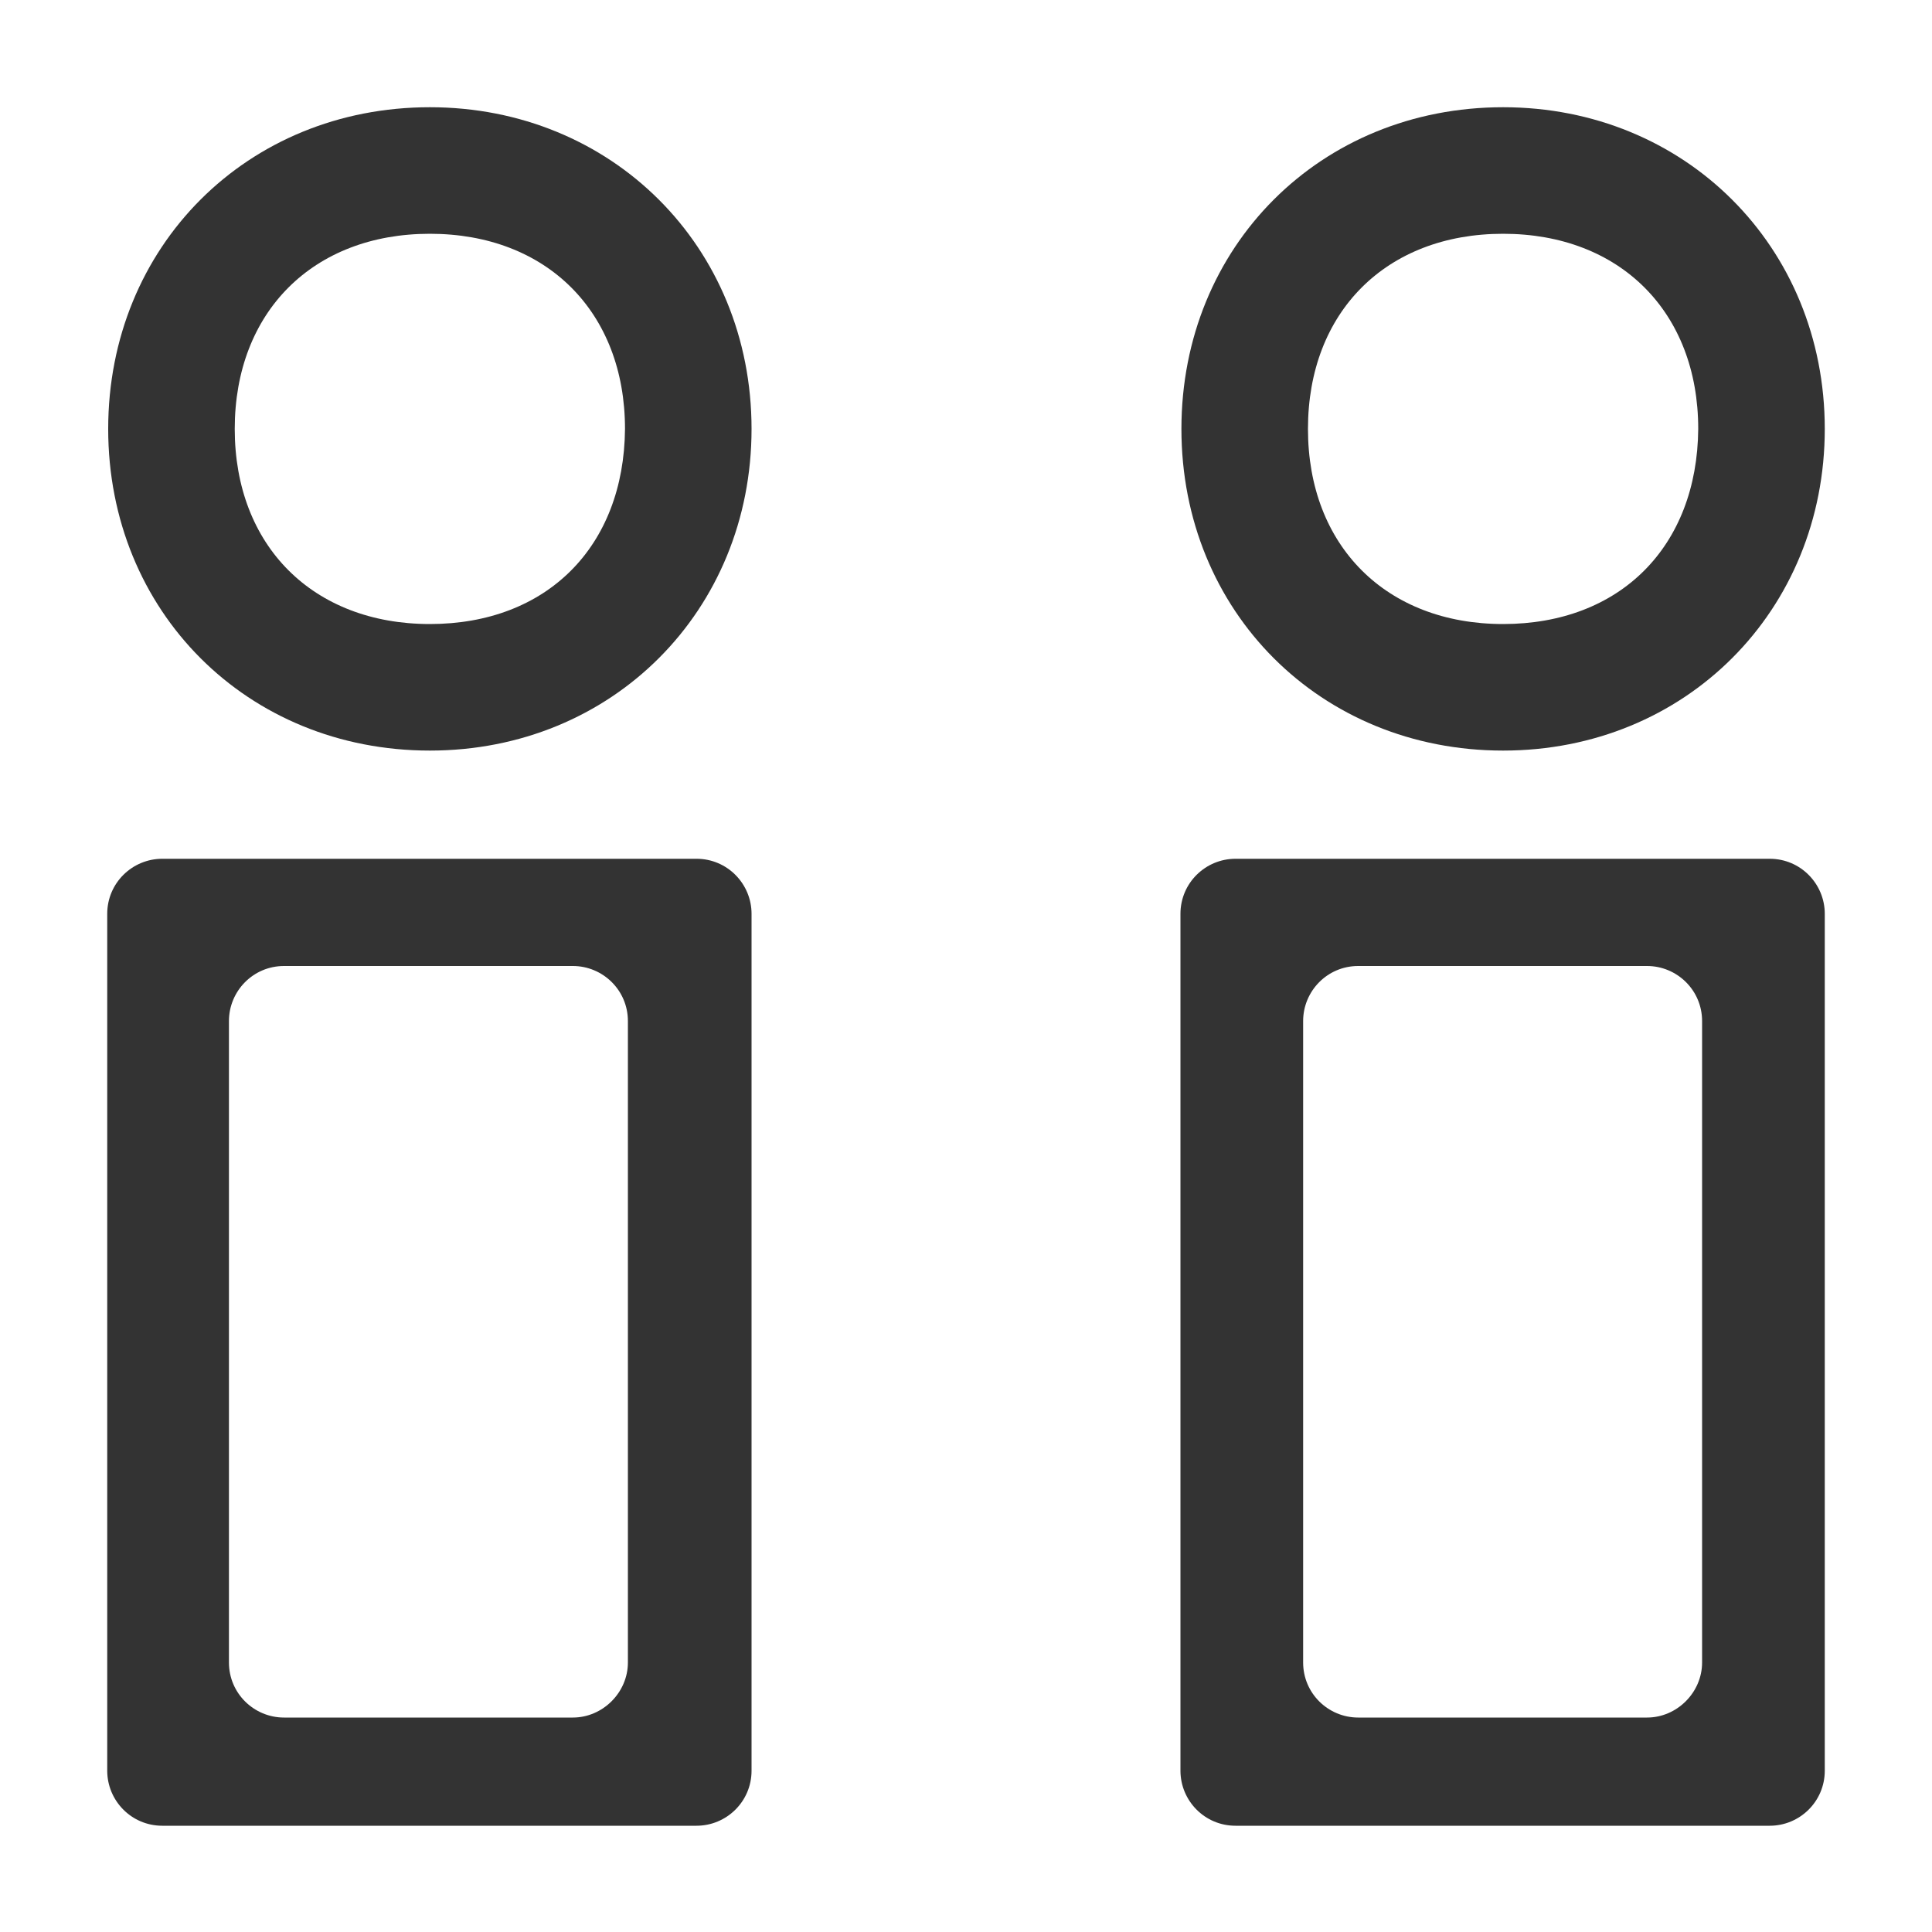 <?xml version="1.0" standalone="no"?><!DOCTYPE svg PUBLIC "-//W3C//DTD SVG 1.1//EN"
    "http://www.w3.org/Graphics/SVG/1.1/DTD/svg11.dtd">
<svg class="icon" height="24" p-id="8809" t="1588345017699" version="1.1" viewBox="0 0 1024 1024"
    width="24" xmlns="http://www.w3.org/2000/svg">
    <defs>
        <style type="text/css"></style>
    </defs>
    <path
        d="M227.84 56.832c-96.768 0-170.496 73.728-170.496 170.496s73.728 170.496 170.496 170.496 170.496-74.24 170.496-170.496c0-96.768-74.24-170.496-170.496-170.496z m0 273.92c-61.952 0-103.424-41.472-103.424-103.424s41.472-103.424 103.424-103.424 103.424 41.472 103.424 103.424c-0.512 62.464-41.472 103.424-103.424 103.424zM796.672 56.832c-96.768 0-170.496 73.728-170.496 170.496s73.728 170.496 170.496 170.496 170.496-74.24 170.496-170.496c0-96.768-74.24-170.496-170.496-170.496z m0 273.92c-61.952 0-103.424-41.472-103.424-103.424s41.472-103.424 103.424-103.424 103.424 41.472 103.424 103.424c-0.512 62.464-41.472 103.424-103.424 103.424z"
        fill="#333333" p-id="8810"></path>
    <path
        d="M56.832 484.352v454.144c0 15.872 12.8 29.184 29.184 29.184h283.136c15.872 0 29.184-12.8 29.184-29.184V484.352c0-15.872-12.8-29.184-29.184-29.184H86.016c-15.872 0-29.184 12.8-29.184 29.184z m246.784 425.984H150.528c-15.872 0-29.184-12.8-29.184-29.184v-339.968c0-15.872 12.8-29.184 29.184-29.184h153.088c15.872 0 29.184 12.8 29.184 29.184v339.968c0 15.872-13.312 29.184-29.184 29.184zM654.848 455.168c-15.872 0-29.184 12.8-29.184 29.184v454.144c0 15.872 12.8 29.184 29.184 29.184h283.136c15.872 0 29.184-12.8 29.184-29.184V484.352c0-15.872-12.8-29.184-29.184-29.184h-283.136z m218.112 455.168h-153.088c-15.872 0-29.184-12.8-29.184-29.184v-339.968c0-15.872 12.8-29.184 29.184-29.184h153.088c15.872 0 29.184 12.8 29.184 29.184v339.968c0 15.872-13.312 29.184-29.184 29.184z"
        fill="#333333" p-id="8811"></path>
</svg>